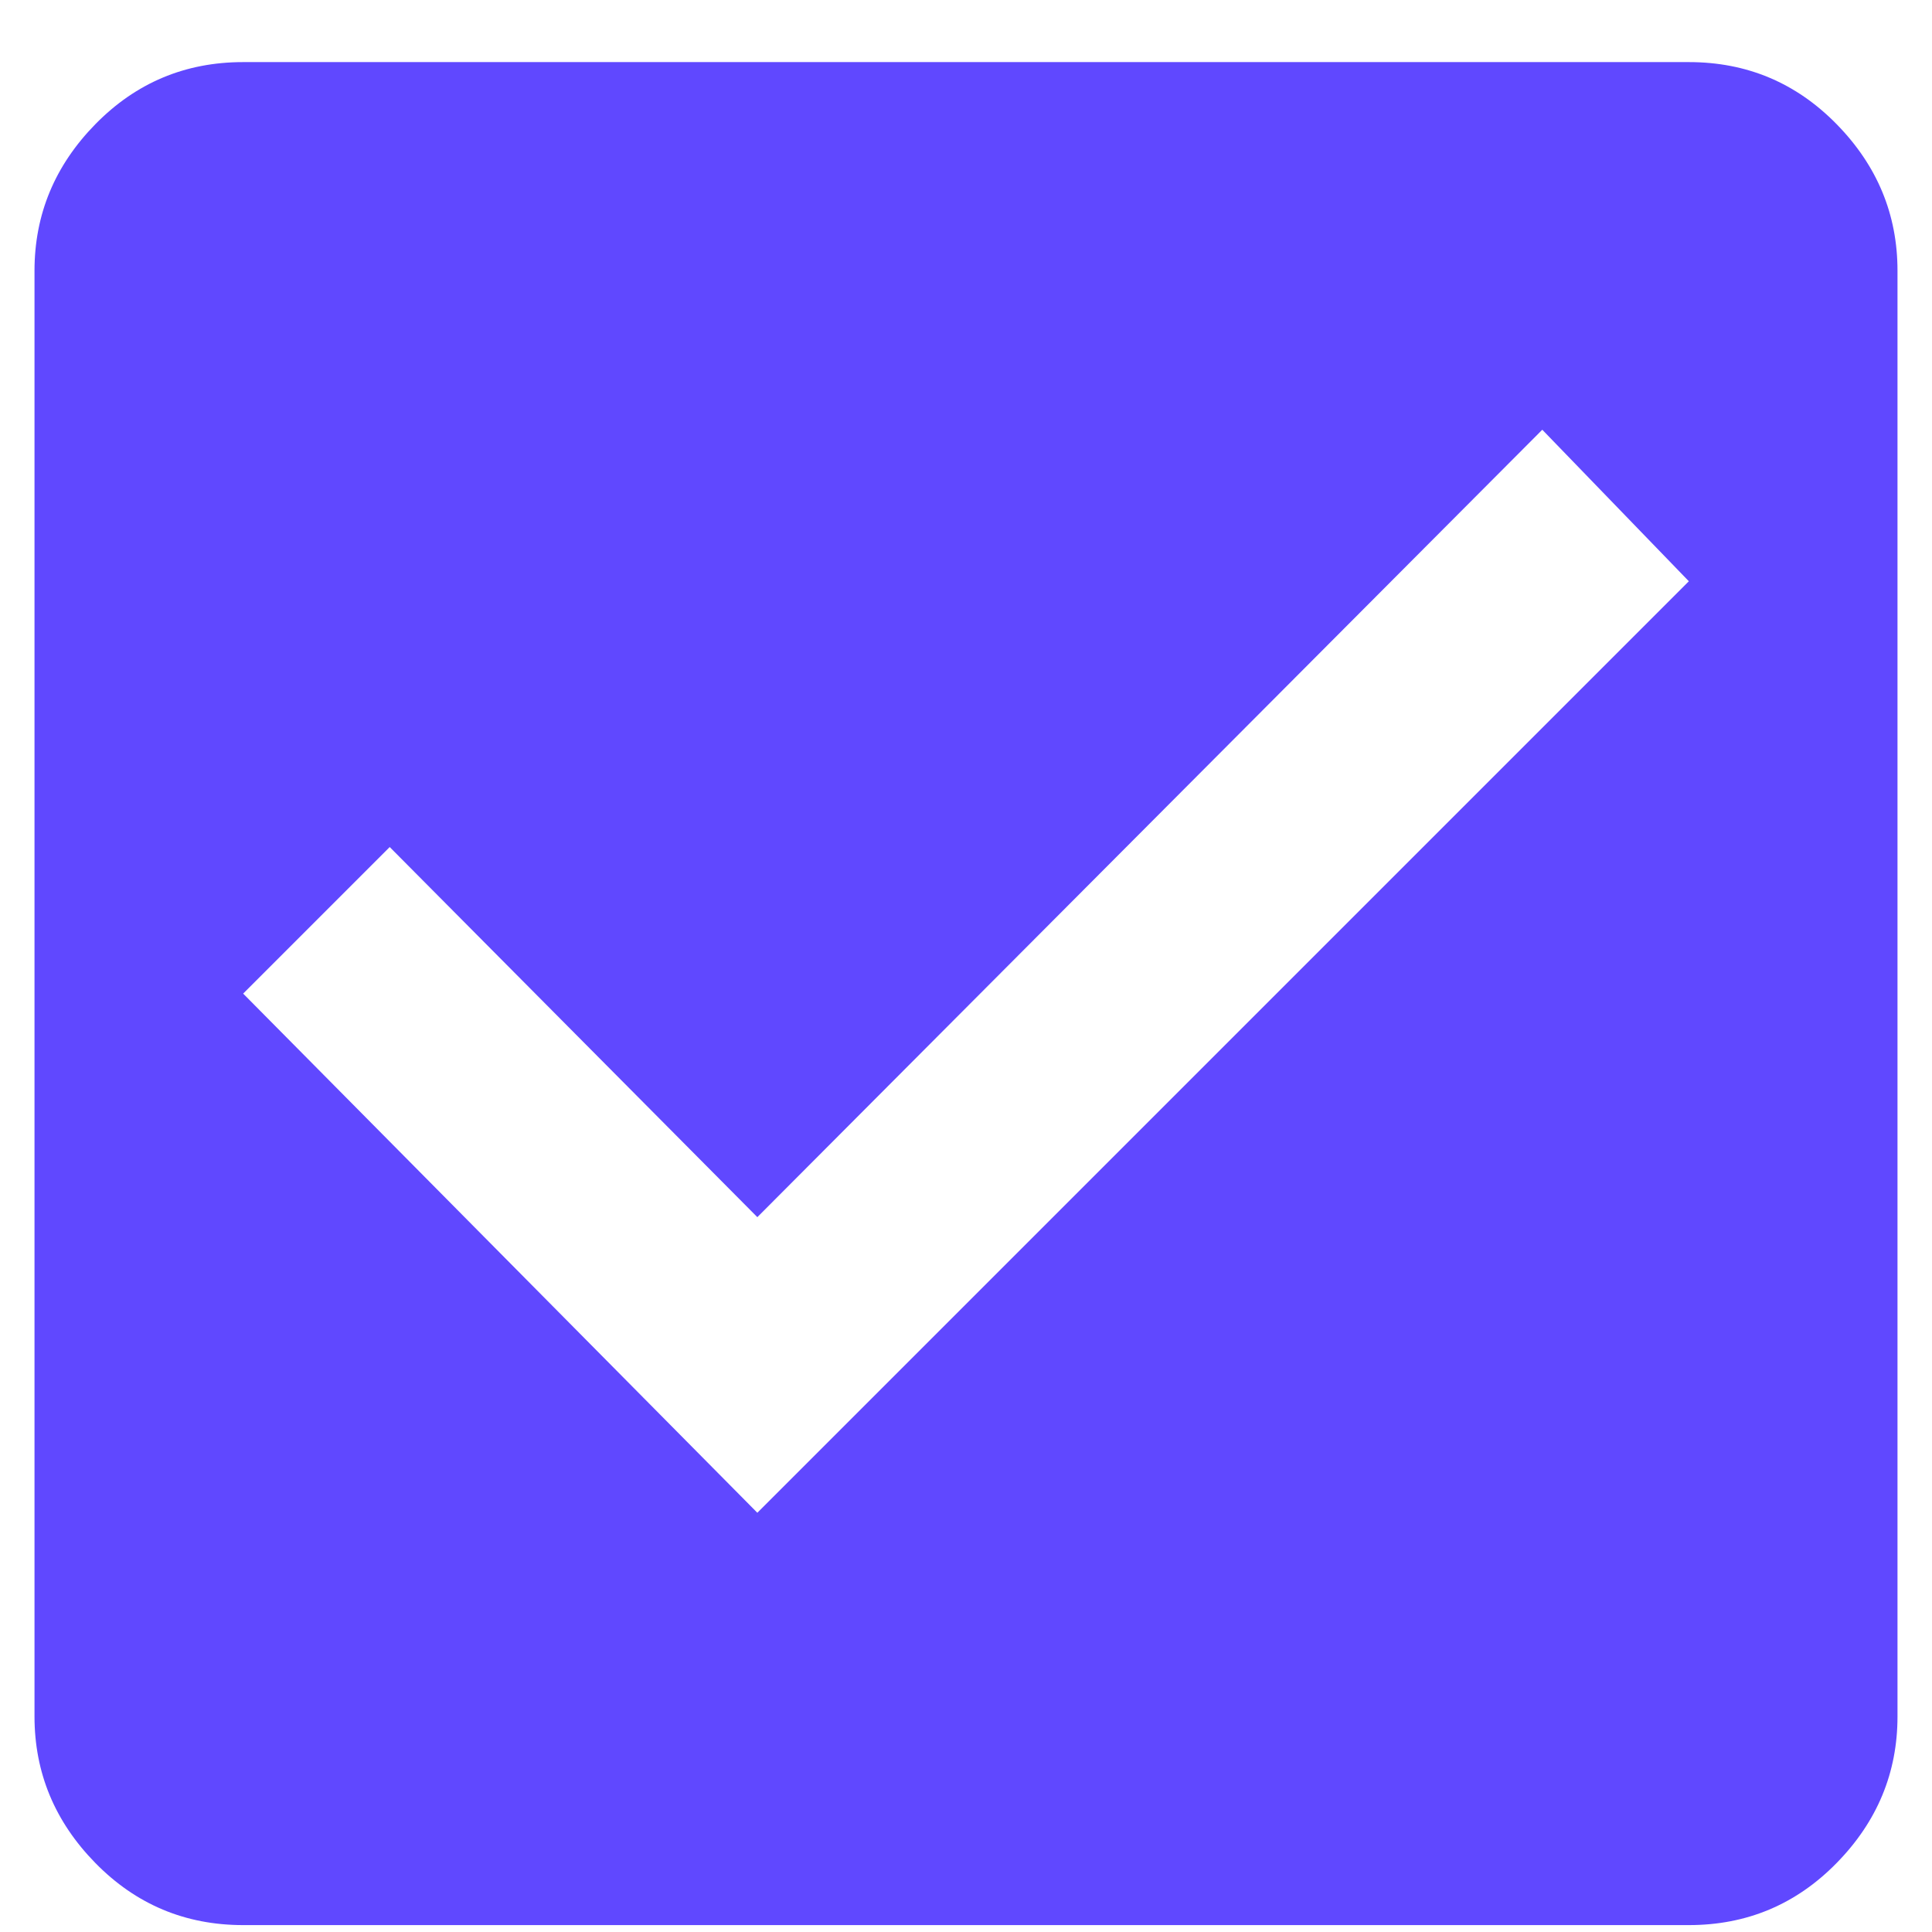 <?xml version="1.0" encoding="UTF-8"?>
<svg width="14px" height="14px" viewBox="0 0 14 14" version="1.1" xmlns="http://www.w3.org/2000/svg" xmlns:xlink="http://www.w3.org/1999/xlink">
    <!-- Generator: Sketch 52.2 (67145) - http://www.bohemiancoding.com/sketch -->
    <title>check_box - material</title>
    <desc>Created with Sketch.</desc>
    <g id="Login-&amp;-register" stroke="none" stroke-width="1" fill="none" fill-rule="evenodd">
        <g id="Register" transform="translate(-78, -428)" fill="#6048FF">
            <g id="Check-Box" transform="translate(78, 426)">
                <path d="M5.488,12.962 L12.238,6.212 L11.176,5.114 L5.488,10.82 L2.824,8.138 L1.762,9.2 L5.488,12.962 Z M12.238,2.45 C12.658,2.45 13.015,2.6 13.309,2.9 C13.603,3.2 13.75,3.554 13.75,3.962 L13.75,14.438 C13.75,14.846 13.603,15.2 13.309,15.5 C13.015,15.8 12.658,15.95 12.238,15.95 L1.762,15.95 C1.342,15.95 0.985,15.8 0.691,15.5 C0.397,15.2 0.25,14.846 0.25,14.438 L0.25,3.962 C0.25,3.554 0.397,3.2 0.691,2.9 C0.985,2.6 1.342,2.45 1.762,2.45 L12.238,2.45 Z" id="check_box---material"></path>
            </g>
        </g>
    </g>
</svg>